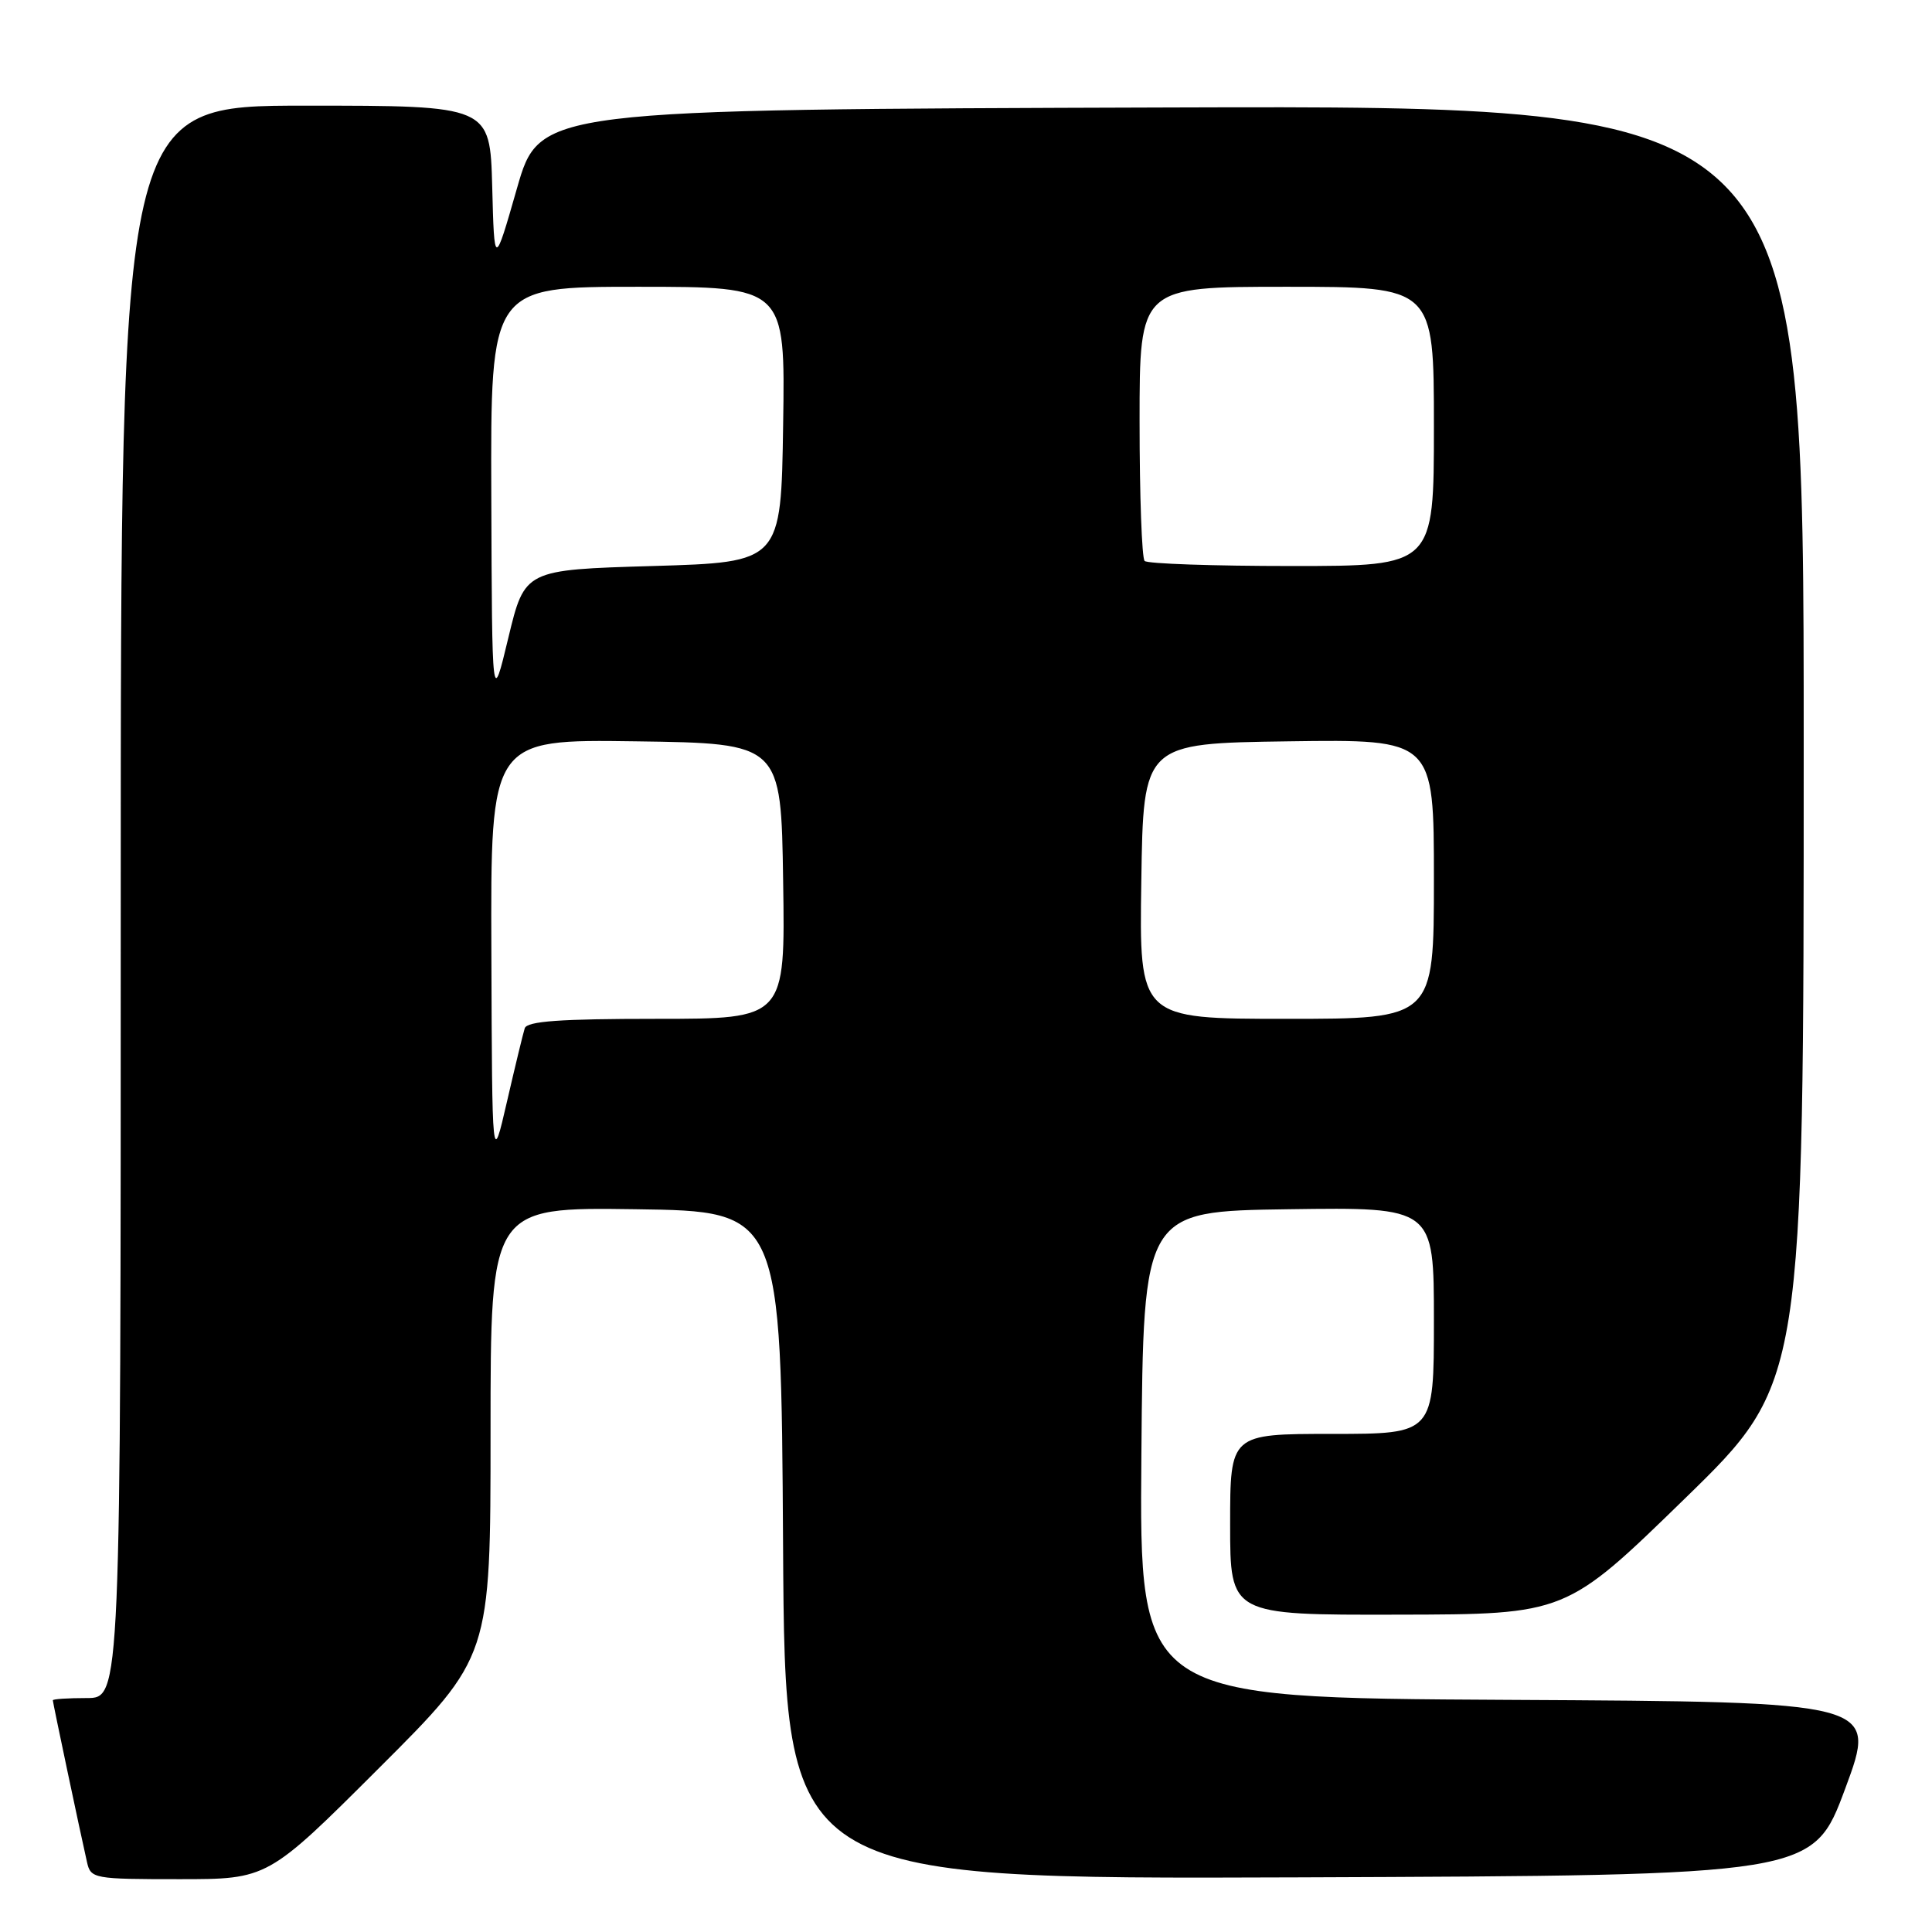 <?xml version="1.0" encoding="UTF-8" standalone="no"?>
<!DOCTYPE svg PUBLIC "-//W3C//DTD SVG 1.1//EN" "http://www.w3.org/Graphics/SVG/1.1/DTD/svg11.dtd" >
<svg xmlns="http://www.w3.org/2000/svg" xmlns:xlink="http://www.w3.org/1999/xlink" version="1.1" viewBox="0 0 256 256">
 <g >
 <path fill="currentColor"
d=" M 50.24 234.26 C 65.00 219.53 65.00 219.53 65.00 189.74 C 65.00 159.96 65.00 159.96 84.25 160.23 C 103.50 160.50 103.50 160.50 103.76 204.76 C 104.02 249.01 104.02 249.01 172.12 248.76 C 240.23 248.50 240.23 248.50 244.50 237.00 C 248.77 225.50 248.77 225.50 199.87 225.24 C 150.97 224.98 150.97 224.98 151.24 192.74 C 151.50 160.50 151.50 160.50 170.75 160.23 C 190.00 159.96 190.00 159.96 190.00 174.98 C 190.00 190.00 190.00 190.00 176.50 190.00 C 163.00 190.00 163.00 190.00 163.00 202.00 C 163.00 214.00 163.00 214.00 185.25 213.95 C 207.50 213.91 207.50 213.91 223.25 198.57 C 239.00 183.23 239.00 183.23 239.00 98.61 C 239.00 13.99 239.00 13.99 155.25 14.24 C 71.50 14.50 71.50 14.50 68.50 24.96 C 65.50 35.42 65.50 35.42 65.22 24.71 C 64.93 14.00 64.93 14.00 40.47 14.00 C 16.00 14.00 16.00 14.00 16.00 119.50 C 16.00 225.00 16.00 225.00 11.50 225.00 C 9.02 225.00 7.00 225.13 7.00 225.30 C 7.00 225.60 10.60 242.65 11.53 246.75 C 12.02 248.93 12.42 249.00 23.76 249.00 C 35.48 249.00 35.48 249.00 50.24 234.26 Z  M 65.11 126.23 C 65.00 97.96 65.00 97.96 84.25 98.23 C 103.50 98.50 103.50 98.50 103.77 116.75 C 104.05 135.00 104.05 135.00 86.99 135.00 C 74.23 135.00 69.84 135.31 69.53 136.25 C 69.31 136.94 68.25 141.32 67.17 146.00 C 65.21 154.50 65.21 154.50 65.11 126.23 Z  M 151.23 116.75 C 151.50 98.50 151.50 98.50 170.75 98.23 C 190.00 97.96 190.00 97.96 190.00 116.48 C 190.00 135.00 190.00 135.00 170.48 135.00 C 150.95 135.00 150.95 135.00 151.23 116.75 Z  M 65.10 65.75 C 65.00 38.00 65.00 38.00 84.52 38.00 C 104.05 38.00 104.05 38.00 103.77 56.25 C 103.50 74.50 103.50 74.50 86.51 75.00 C 69.53 75.50 69.53 75.50 67.36 84.50 C 65.20 93.50 65.20 93.50 65.10 65.75 Z  M 151.67 74.33 C 151.30 73.97 151.00 65.64 151.00 55.83 C 151.00 38.00 151.00 38.00 170.50 38.00 C 190.00 38.00 190.00 38.00 190.00 56.50 C 190.00 75.00 190.00 75.00 171.17 75.00 C 160.81 75.00 152.03 74.70 151.67 74.33 Z "/>
</g>
</svg>